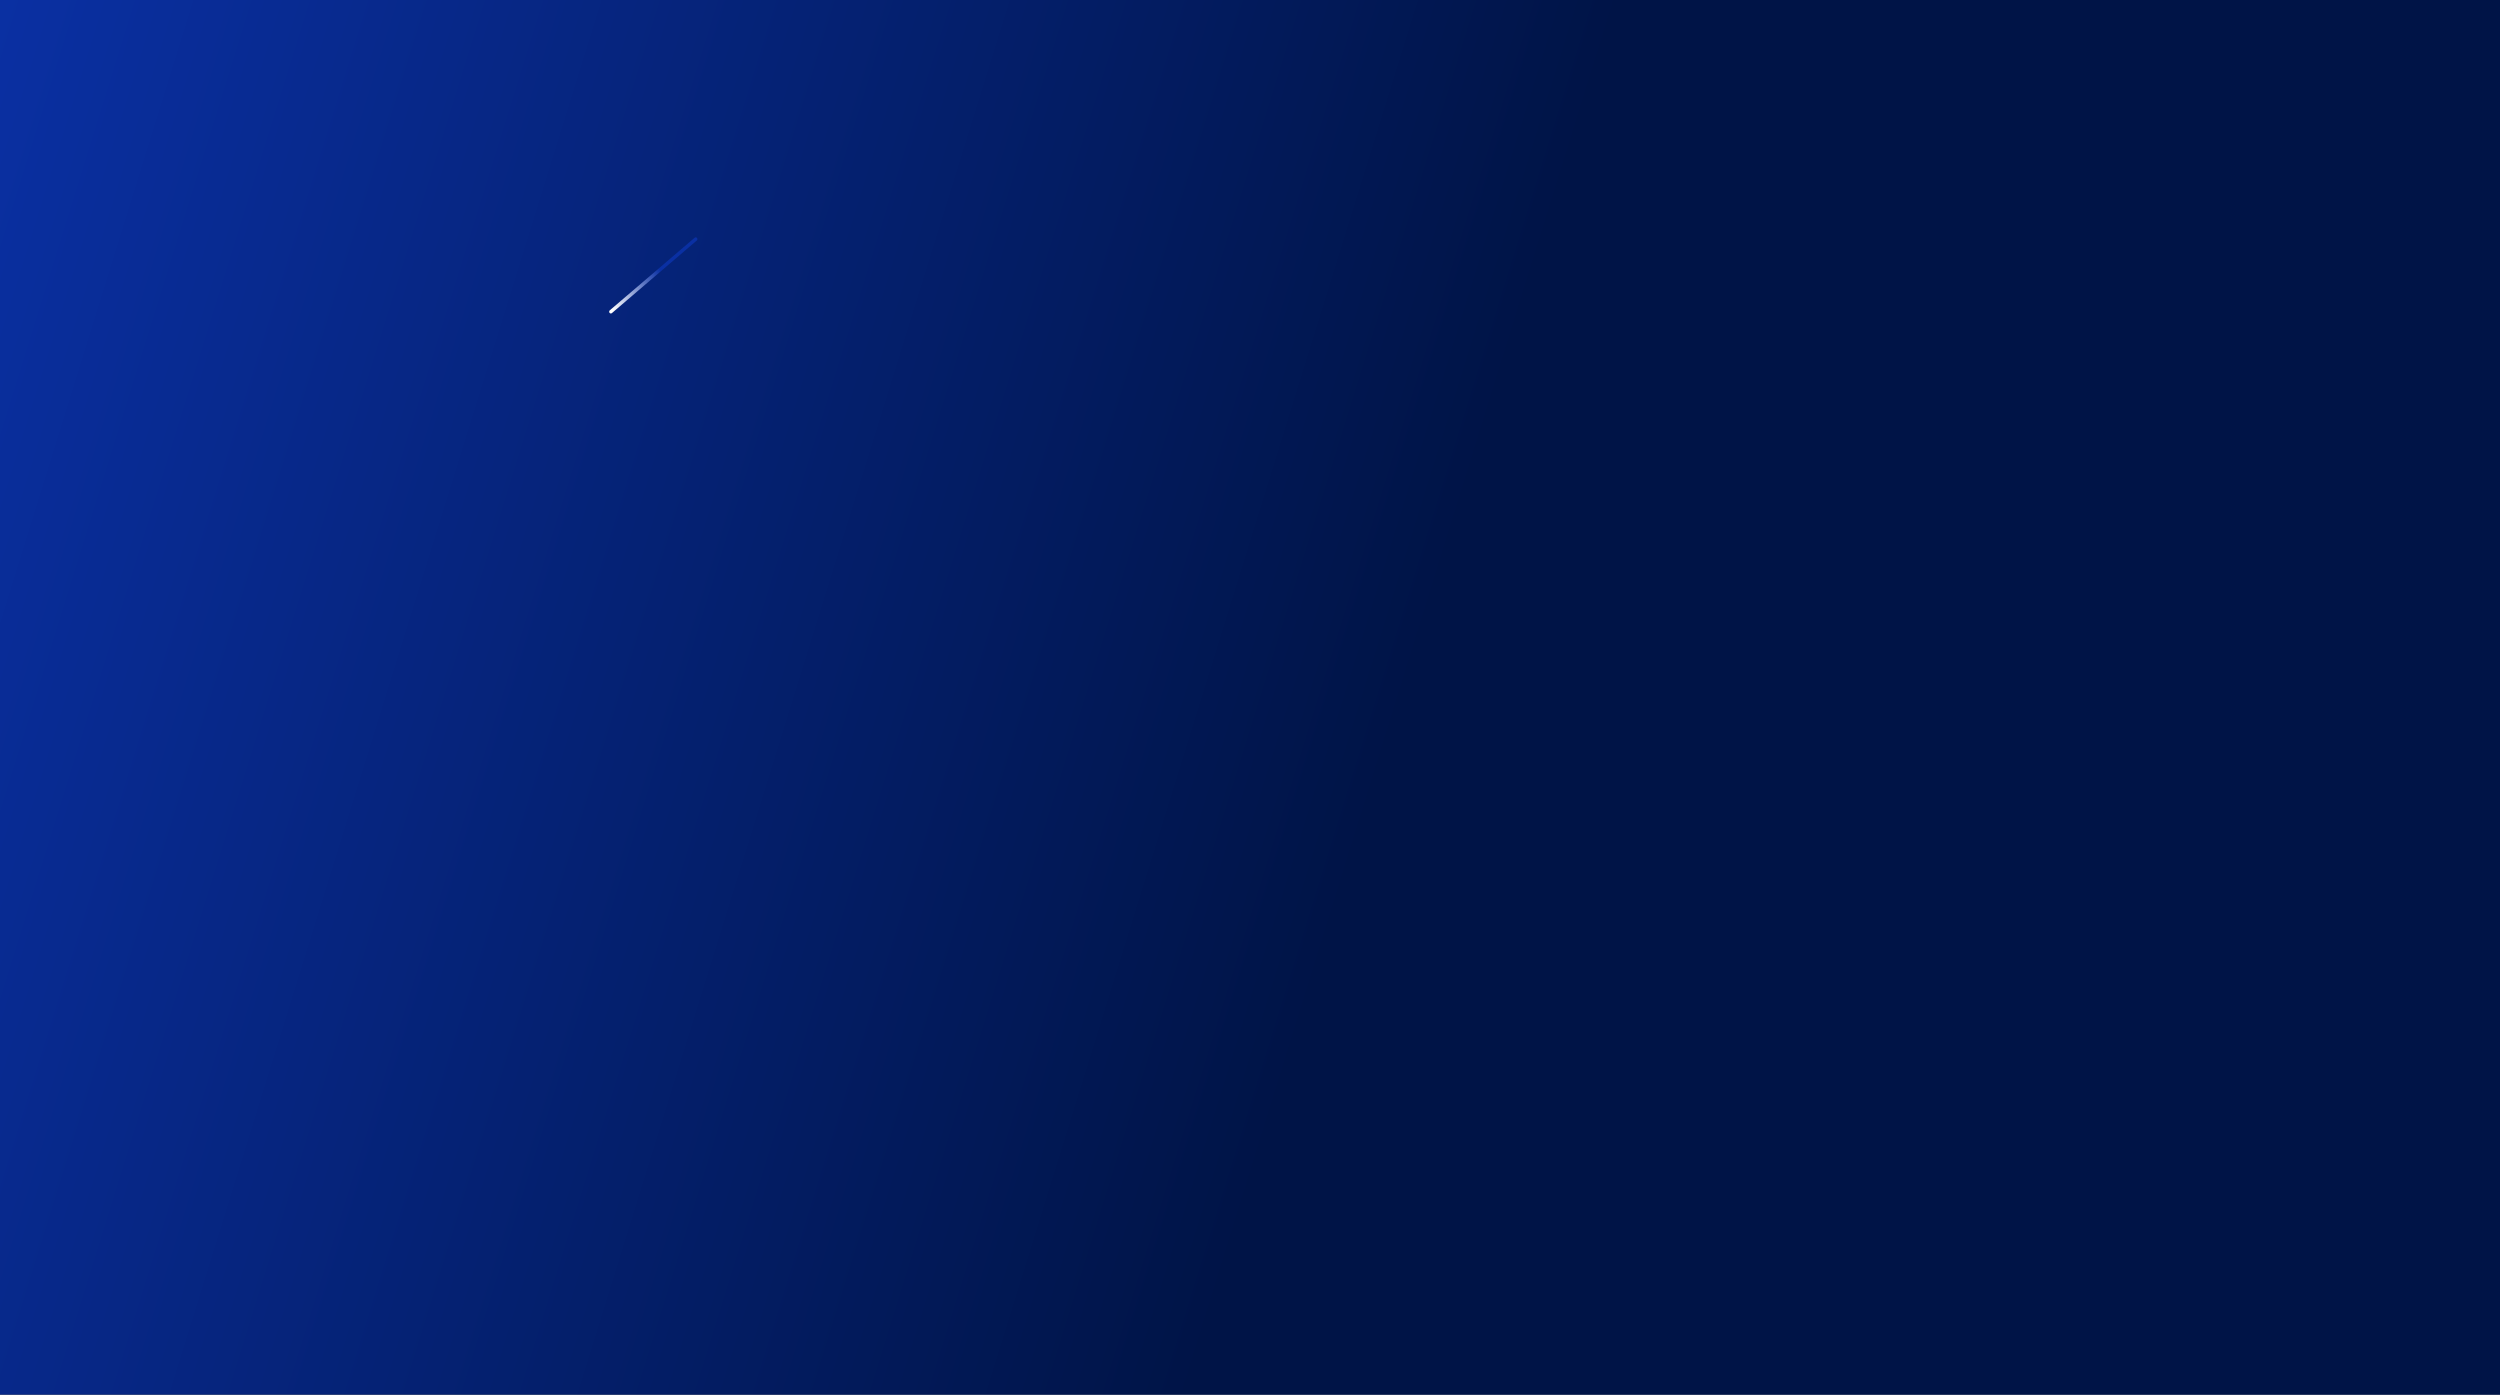 <svg width="1280" height="714" viewBox="0 0 1280 714" fill="none" xmlns="http://www.w3.org/2000/svg">
<rect x="0" y="0" width="1280" height="714" fill="#808080" stroke="none"/>
<g clip-path="url(#clip0_252_2607)">
<rect width="1280" height="714" fill="#001447"/>
<path d="M1131.69 -207.254L1096.81 -165.59C1129.19 -133.507 1131.73 -79.764 1102.14 -44.411C1072.55 -9.057 934.275 -14.188 900.346 -44.399L953.088 6.13C1008.72 56.746 1092.59 50.873 1141.44 -7.477C1190.28 -65.826 1185.76 -154.766 1131.69 -207.254Z" fill="url(#paint0_radial_252_2607)" fill-opacity="0.2"/>
<path d="M683 53.341C683 50.764 684.98 48.664 687.41 48.664C689.84 48.664 691.82 50.764 691.82 53.341C691.82 55.919 689.84 58.018 687.41 58.018C684.98 58.018 683 55.919 683 53.341Z" stroke="white" stroke-width="1.96" stroke-miterlimit="10"/>
<path d="M702.66 32.493C702.66 29.916 704.64 27.816 707.07 27.816C709.501 27.816 711.48 29.916 711.48 32.493C711.48 35.071 709.501 37.17 707.07 37.17C704.64 37.17 702.66 35.071 702.66 32.493Z" stroke="white" stroke-width="1.96" stroke-miterlimit="10"/>
<path d="M726.709 16.338C729.144 16.338 731.119 14.245 731.119 11.661C731.119 9.078 729.144 6.984 726.709 6.984C724.273 6.984 722.299 9.078 722.299 11.661C722.299 14.245 724.273 16.338 726.709 16.338Z" stroke="white" stroke-width="1.96" stroke-miterlimit="10"/>
<rect width="1281" height="714" fill="url(#paint1_linear_252_2607)"/>
<path d="M356.878 121.859C357.177 122.252 357.119 122.827 356.748 123.144L313.298 160.303C312.928 160.619 312.385 160.558 312.087 160.165C311.788 159.772 311.846 159.197 312.216 158.88L355.667 121.722C356.037 121.405 356.58 121.467 356.878 121.859Z" fill="url(#paint2_linear_252_2607)" style="mix-blend-mode:overlay"/>
</g>
<defs>
<radialGradient id="paint0_radial_252_2607" cx="0" cy="0" r="1" gradientUnits="userSpaceOnUse" gradientTransform="translate(961.109 16.906) rotate(-136.78) scale(928.587 933.584)">
<stop stop-color="#5BC7CE"/>
<stop offset="0.11" stop-color="#4198C0"/>
<stop offset="0.23" stop-color="#296BB3"/>
<stop offset="0.34" stop-color="#184AAA"/>
<stop offset="0.43" stop-color="#0D37A5"/>
<stop offset="0.49" stop-color="#0A30A3"/>
<stop offset="1" stop-color="#00152A"/>
</radialGradient>
<linearGradient id="paint1_linear_252_2607" x1="-10.341" y1="15.654" x2="1341.81" y2="435.043" gradientUnits="userSpaceOnUse">
<stop stop-color="#0A30A3"/>
<stop offset="0.564" stop-color="#001447"/>
</linearGradient>
<linearGradient id="paint2_linear_252_2607" x1="342.259" y1="132.913" x2="311.731" y2="156.806" gradientUnits="userSpaceOnUse">
<stop offset="0.17" stop-color="#0A30A3"/>
<stop offset="1" stop-color="white"/>
</linearGradient>
<clipPath id="clip0_252_2607">
<rect width="1280" height="714" fill="white"/>
</clipPath>
</defs>
</svg>
